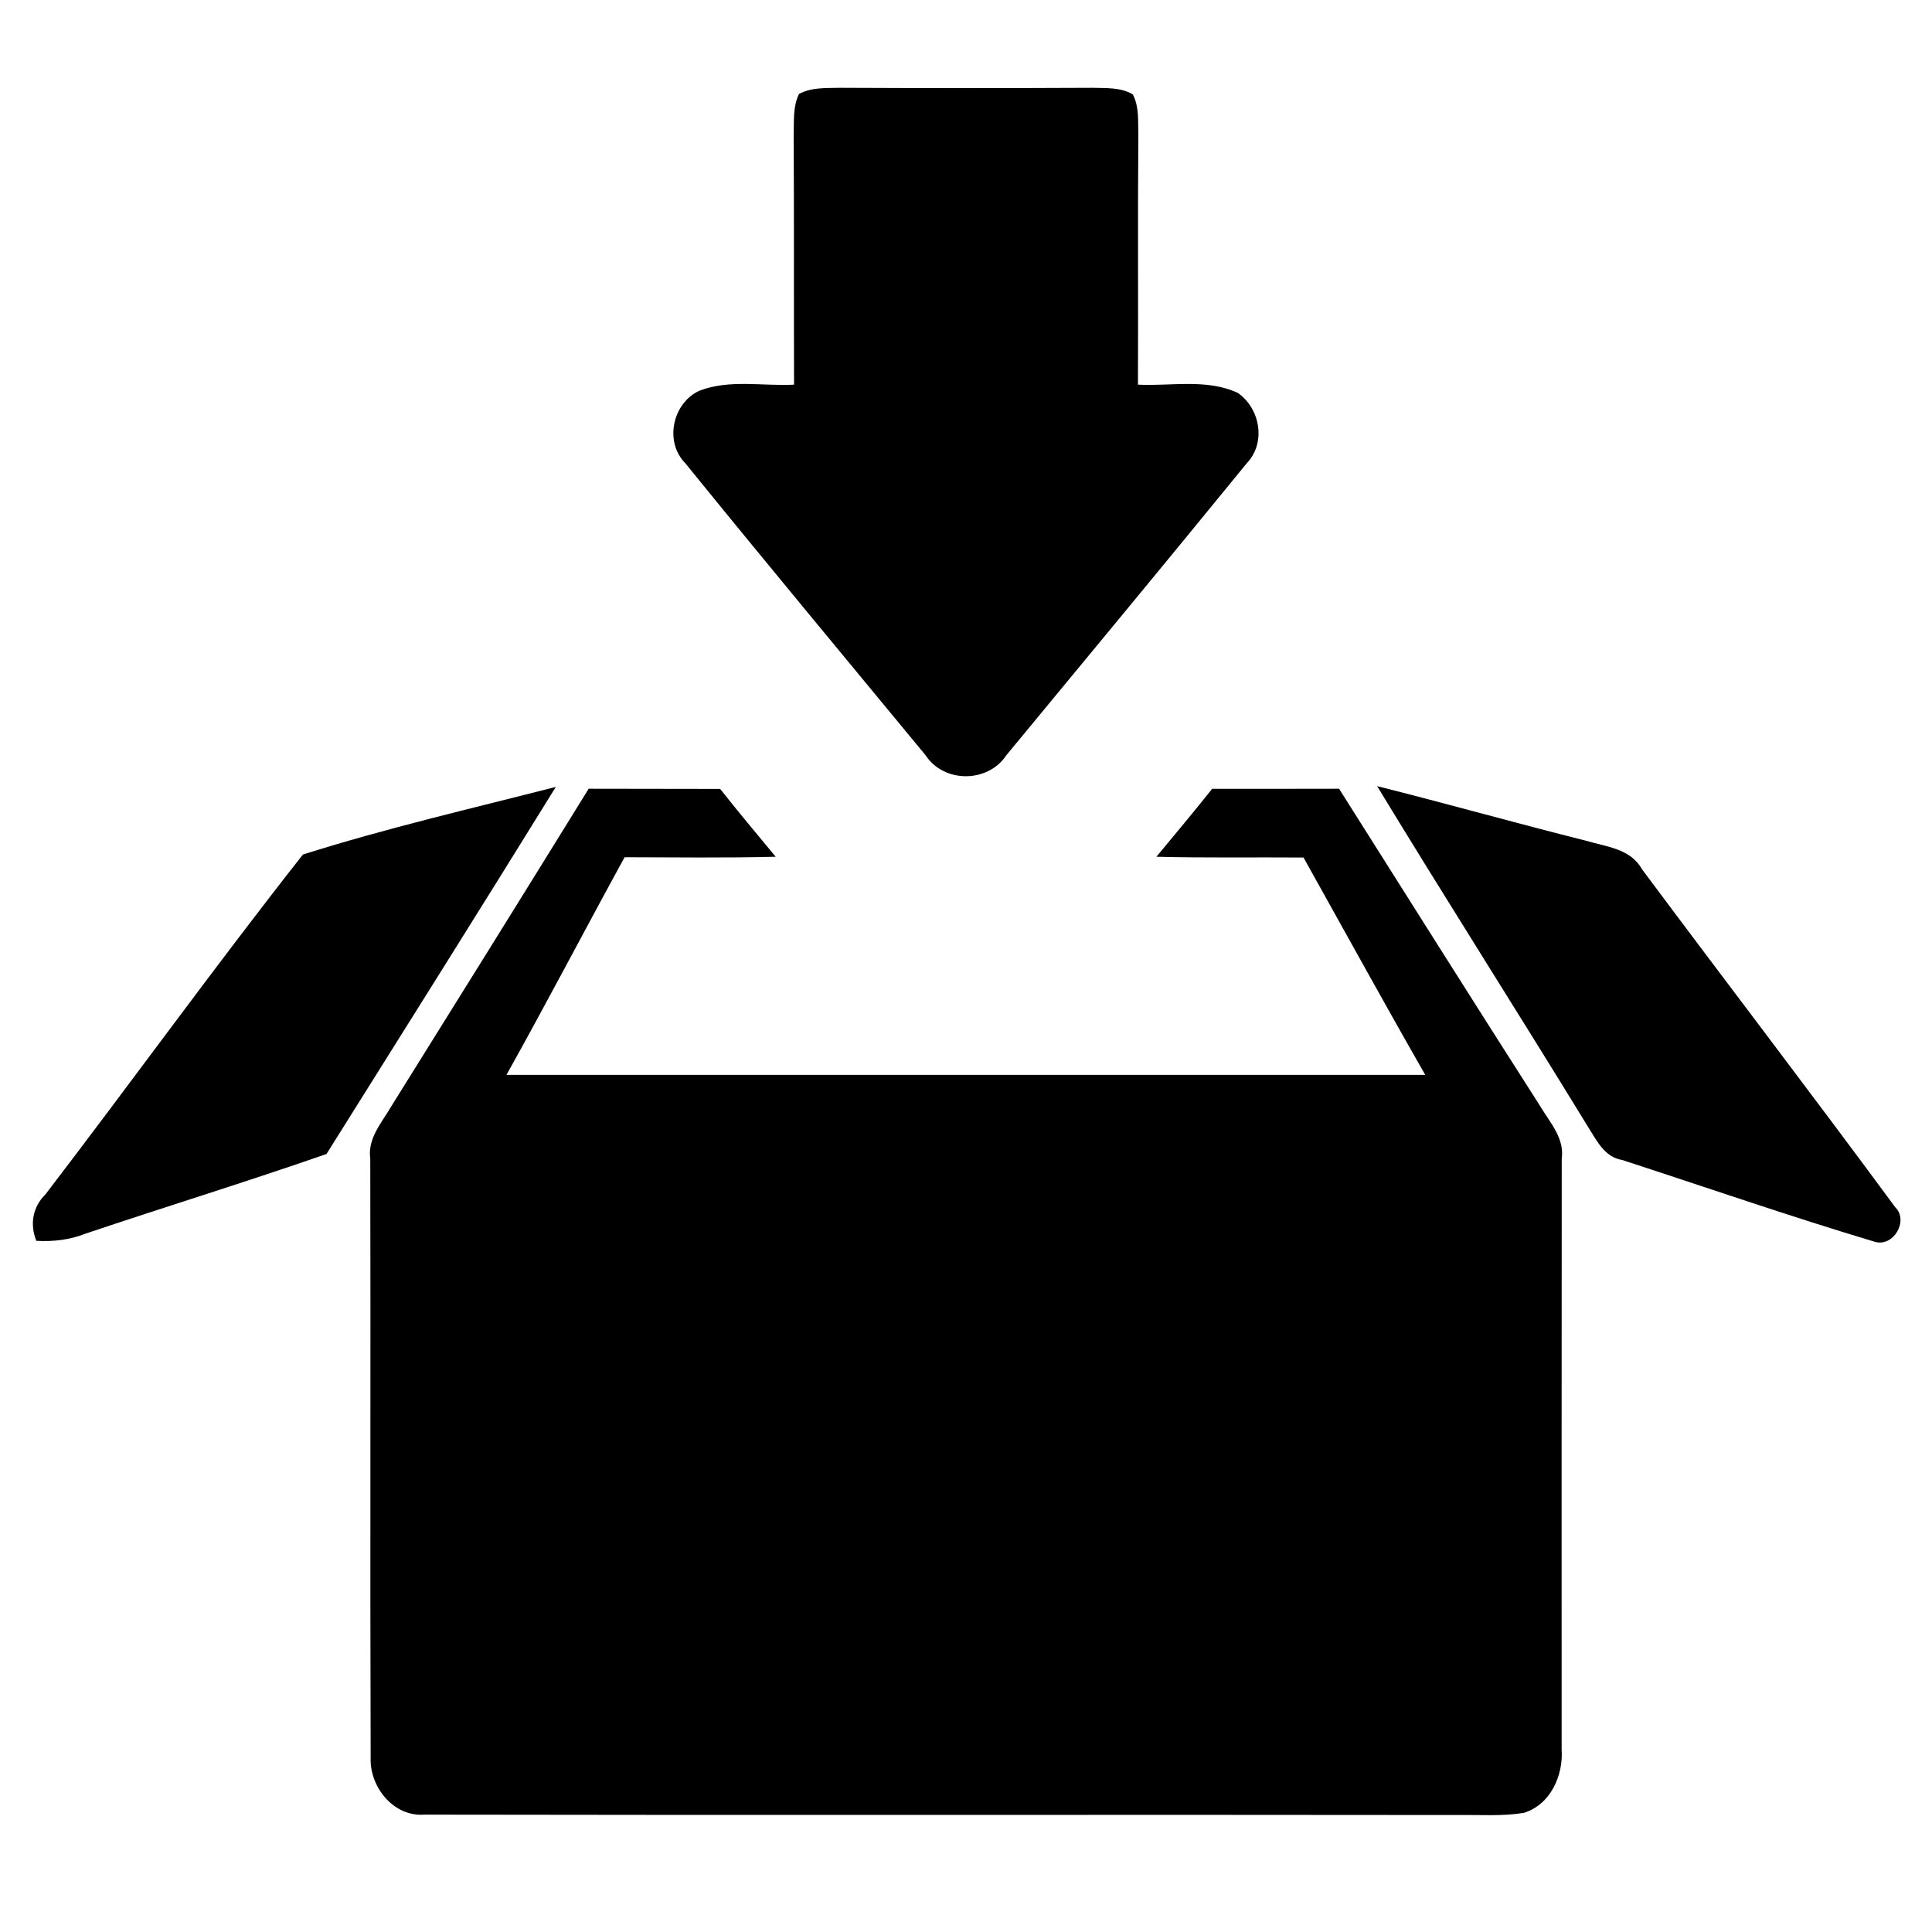 <?xml version="1.0" encoding="UTF-8" ?>
<!DOCTYPE svg PUBLIC "-//W3C//DTD SVG 1.1//EN" "http://www.w3.org/Graphics/SVG/1.1/DTD/svg11.dtd">
<svg width="200pt" height="200pt" viewBox="0 0 200 200" version="1.1" xmlns="http://www.w3.org/2000/svg">
<g id="#1c9cd3ff">
<path opacity="1.00" d=" M 82.71 9.73 C 84.01 9.02 85.54 9.13 86.97 9.09 C 95.68 9.13 104.39 9.13 113.10 9.09 C 114.51 9.13 116.01 9.03 117.27 9.77 C 117.95 11.09 117.79 12.60 117.84 14.02 C 117.77 22.62 117.84 31.22 117.80 39.82 C 121.23 39.99 124.93 39.17 128.15 40.68 C 130.47 42.31 131.08 45.85 129.06 47.96 C 120.81 58.08 112.48 68.13 104.17 78.19 C 102.26 81.07 97.71 81.08 95.82 78.19 C 87.51 68.12 79.16 58.09 70.94 47.95 C 68.76 45.74 69.61 41.76 72.37 40.46 C 75.49 39.24 78.94 39.99 82.20 39.82 C 82.17 31.19 82.21 22.56 82.16 13.93 C 82.21 12.52 82.07 11.04 82.71 9.73 Z" />
<path opacity="1.00" d=" M 31.36 88.46 C 39.95 85.74 48.80 83.70 57.54 81.46 C 49.69 94.16 41.73 106.81 33.80 119.46 C 25.53 122.34 17.16 124.91 8.87 127.70 C 7.24 128.35 5.50 128.55 3.76 128.45 C 3.07 126.72 3.38 124.94 4.72 123.62 C 13.66 111.95 22.27 100.00 31.36 88.46 Z" />
<path opacity="1.00" d=" M 40.51 114.52 C 47.34 103.58 54.16 92.62 60.94 81.65 C 65.48 81.67 70.01 81.65 74.55 81.67 C 76.42 84.04 78.37 86.36 80.30 88.69 C 75.09 88.82 69.87 88.75 64.66 88.74 C 60.55 96.23 56.60 103.81 52.43 111.27 C 84.14 111.27 115.84 111.27 147.54 111.27 C 143.27 103.81 139.13 96.27 134.94 88.77 C 129.86 88.73 124.78 88.82 119.71 88.69 C 121.64 86.36 123.59 84.04 125.48 81.66 C 129.86 81.65 134.24 81.67 138.62 81.65 C 145.56 92.63 152.48 103.63 159.48 114.57 C 160.47 116.23 161.97 117.84 161.67 119.94 C 161.65 140.32 161.66 160.71 161.66 181.09 C 161.85 183.81 160.50 186.82 157.74 187.67 C 155.51 188.03 153.24 187.86 151.00 187.89 C 115.31 187.84 79.61 187.92 43.92 187.85 C 40.72 188.09 38.23 184.95 38.37 181.91 C 38.30 161.26 38.38 140.60 38.33 119.95 C 38.03 117.84 39.53 116.21 40.51 114.52 Z" />
<path opacity="1.00" d=" M 142.56 81.38 C 149.80 83.20 156.97 85.22 164.21 87.04 C 166.27 87.65 168.80 87.86 169.96 89.96 C 178.68 101.66 187.55 113.24 196.20 124.98 C 197.62 126.37 196.00 129.15 194.05 128.54 C 185.29 125.92 176.63 122.91 167.92 120.08 C 166.06 119.78 165.27 118.01 164.36 116.60 C 157.15 104.82 149.73 93.18 142.56 81.38 Z" />
</g>
</svg>
